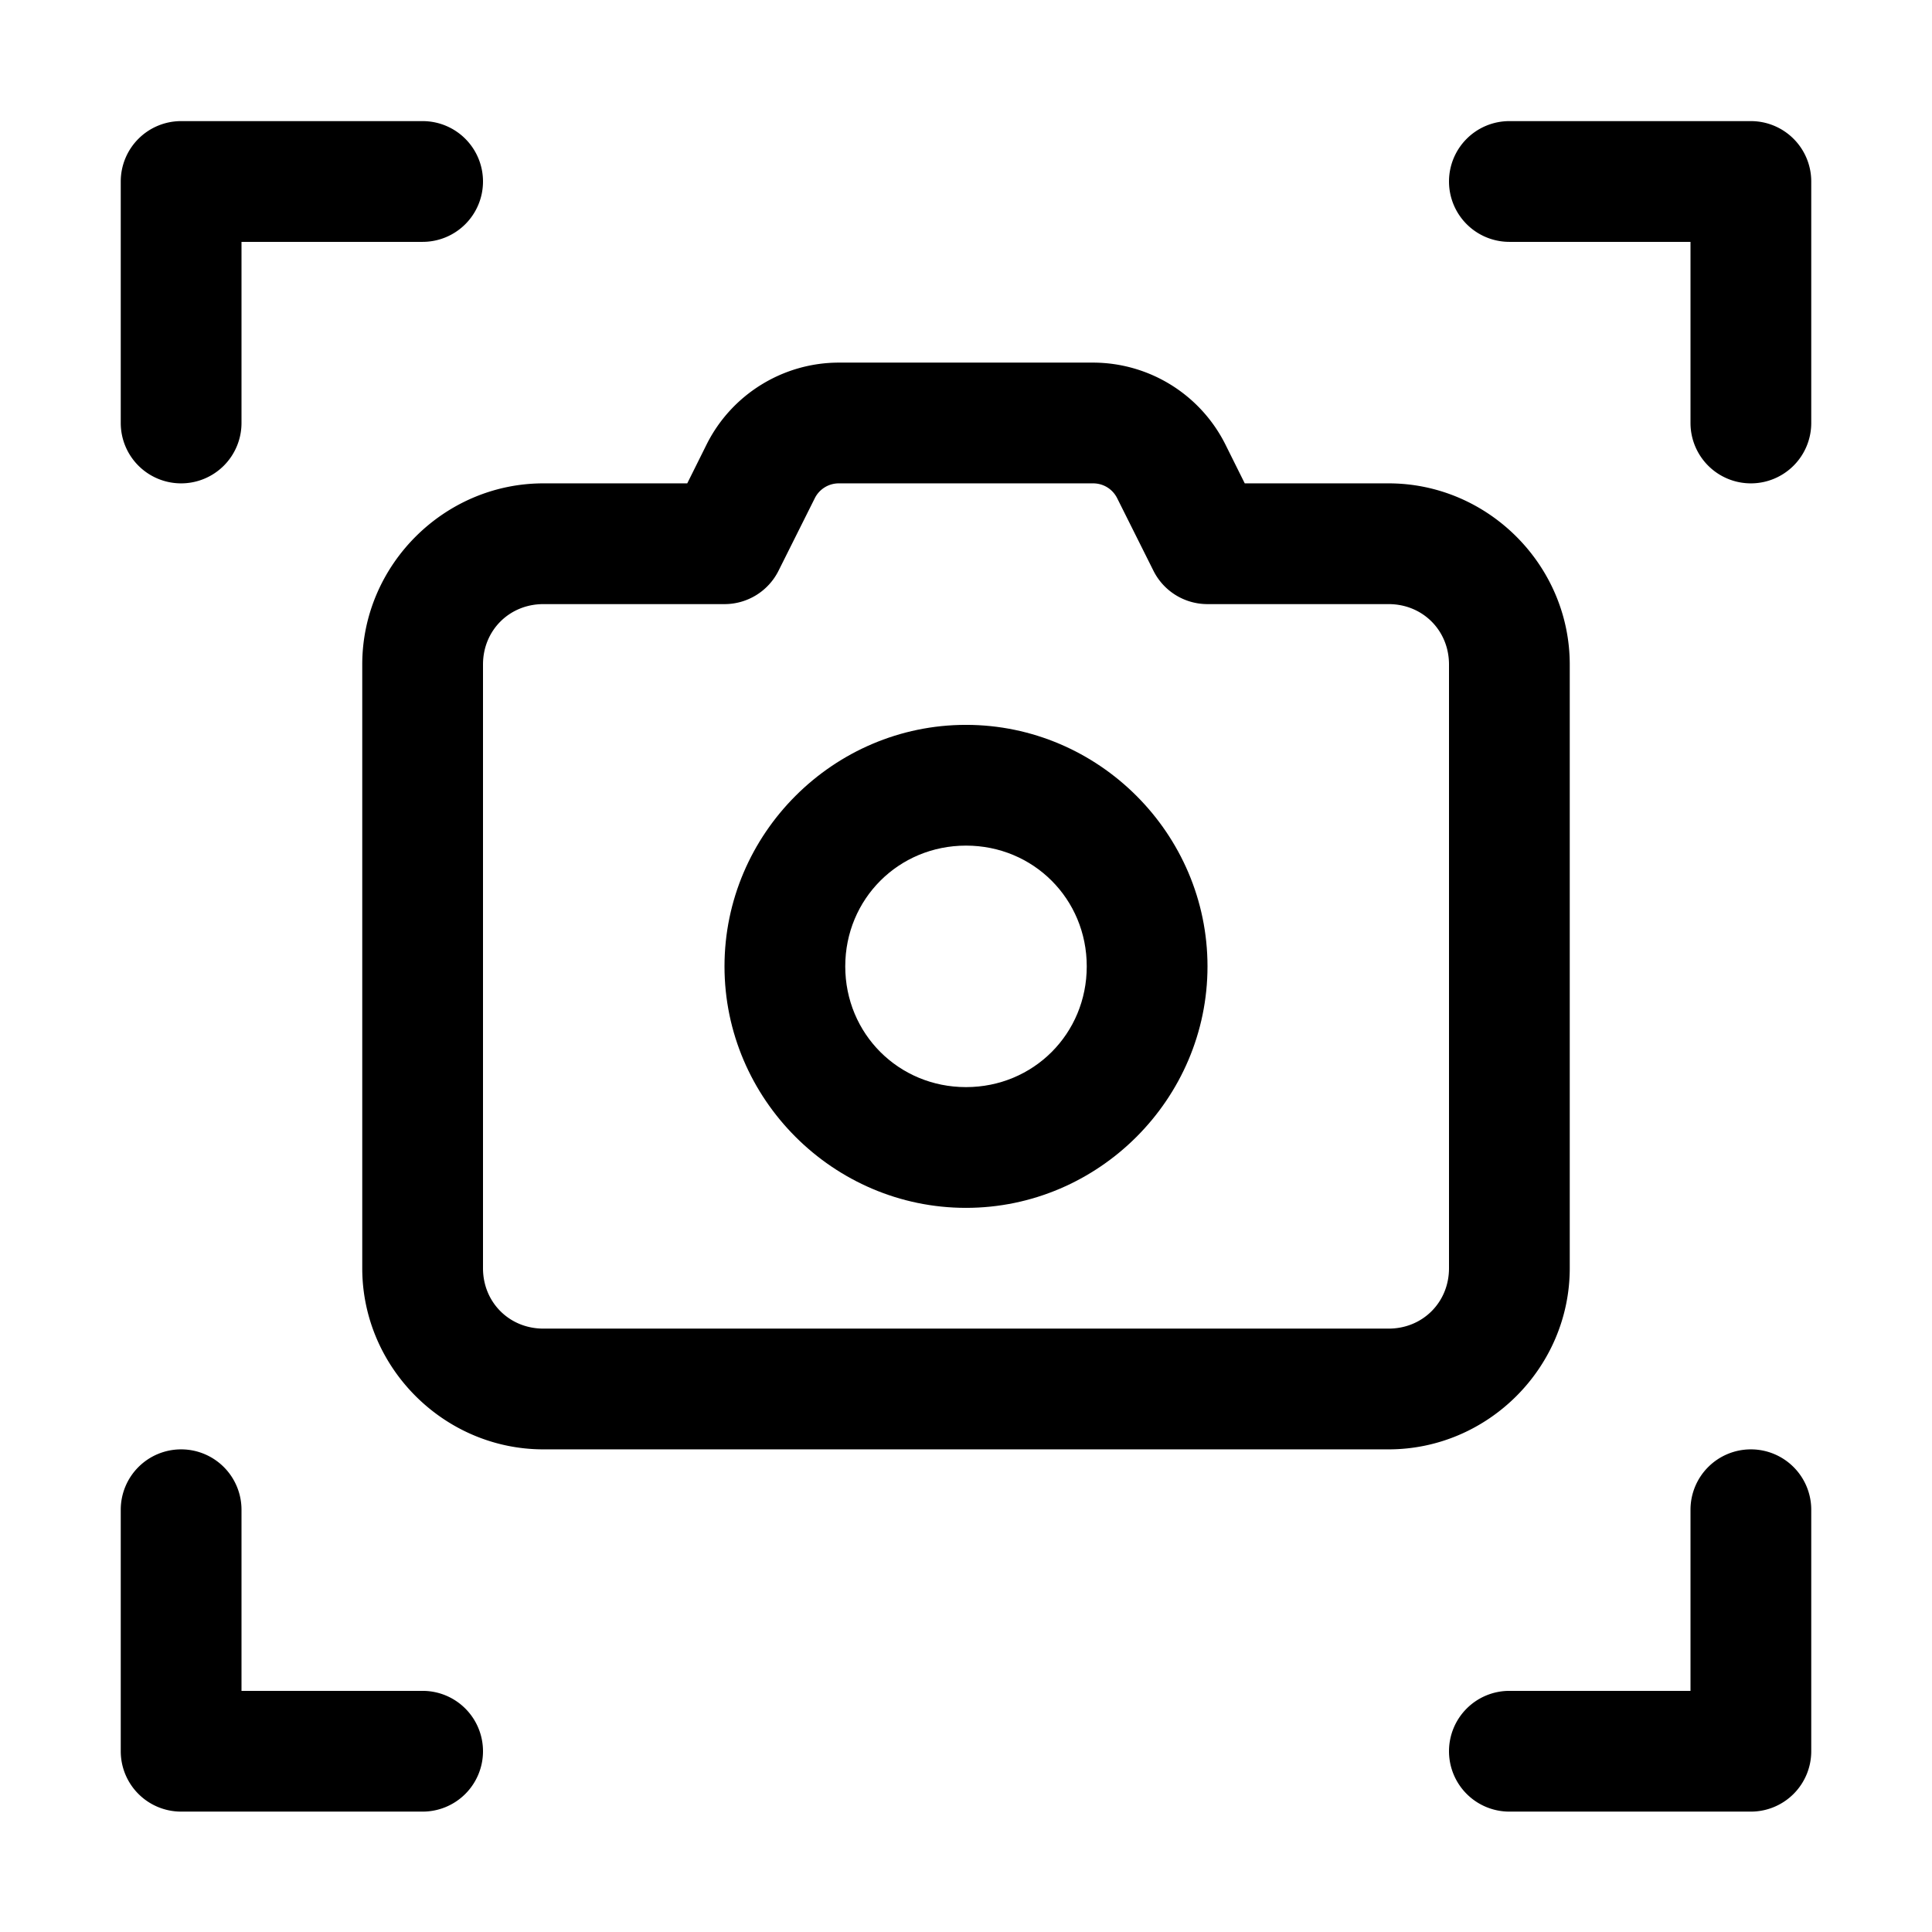 <svg xmlns="http://www.w3.org/2000/svg" version="1.1" xmlns:xlink="http://www.w3.org/1999/xlink" xmlns:svgjs="http://svgjs.com/svgjs" width="512" height="512" x="0" y="0" viewBox="0 0 32 32" style="enable-background:new 0 0 512 512" xml:space="preserve" class=""><g><g stroke-linecap="round" stroke-linejoin="round" stroke-miterlimit="4.1"><g fill-rule="evenodd"><path d="M13.895 6.006c-.925 0-1.776.526-2.19 1.353l-.322.647H9c-1.645 0-3 1.355-3 3v10c0 1.645 1.355 3 3 3h14c1.645 0 3-1.355 3-3v-10c0-1.645-1.355-3-3-3h-2.383l-.322-.647a2.454 2.454 0 0 0-2.19-1.353zm0 2h4.21c.172 0 .324.095.4.248l.6 1.2a1 1 0 0 0 .895.552h3c.564 0 1 .436 1 1v10c0 .564-.436 1-1 1H9c-.564 0-1-.436-1-1v-10c0-.564.436-1 1-1h3a1 1 0 0 0 .895-.553l.6-1.2a.444.444 0 0 1 .4-.247zM3 2.006a1 1 0 0 0-1 1v4a1 1 0 0 0 1 1 1 1 0 0 0 1-1v-3h3a1 1 0 0 0 1-1 1 1 0 0 0-1-1zM3 24.006a1 1 0 0 0-1 1v4a1 1 0 0 0 1 1h4a1 1 0 0 0 1-1 1 1 0 0 0-1-1H4v-3a1 1 0 0 0-1-1zM25 2.006a1 1 0 0 0-1 1 1 1 0 0 0 1 1h3v3a1 1 0 0 0 1 1 1 1 0 0 0 1-1v-4a1 1 0 0 0-1-1zM29 24.006a1 1 0 0 0-1 1v3h-3a1 1 0 0 0-1 1 1 1 0 0 0 1 1h4a1 1 0 0 0 1-1v-4a1 1 0 0 0-1-1z" fill="#000000" data-original="#000000" class=""></path><path d="M16 12.006c-2.197 0-4 1.803-4 4s1.803 4 4 4 4-1.803 4-4-1.803-4-4-4zm0 2c1.116 0 2 .883 2 2s-.884 2-2 2-2-.884-2-2 .884-2 2-2z" fill="#000000" data-original="#000000" class=""></path></g></g></g></svg>